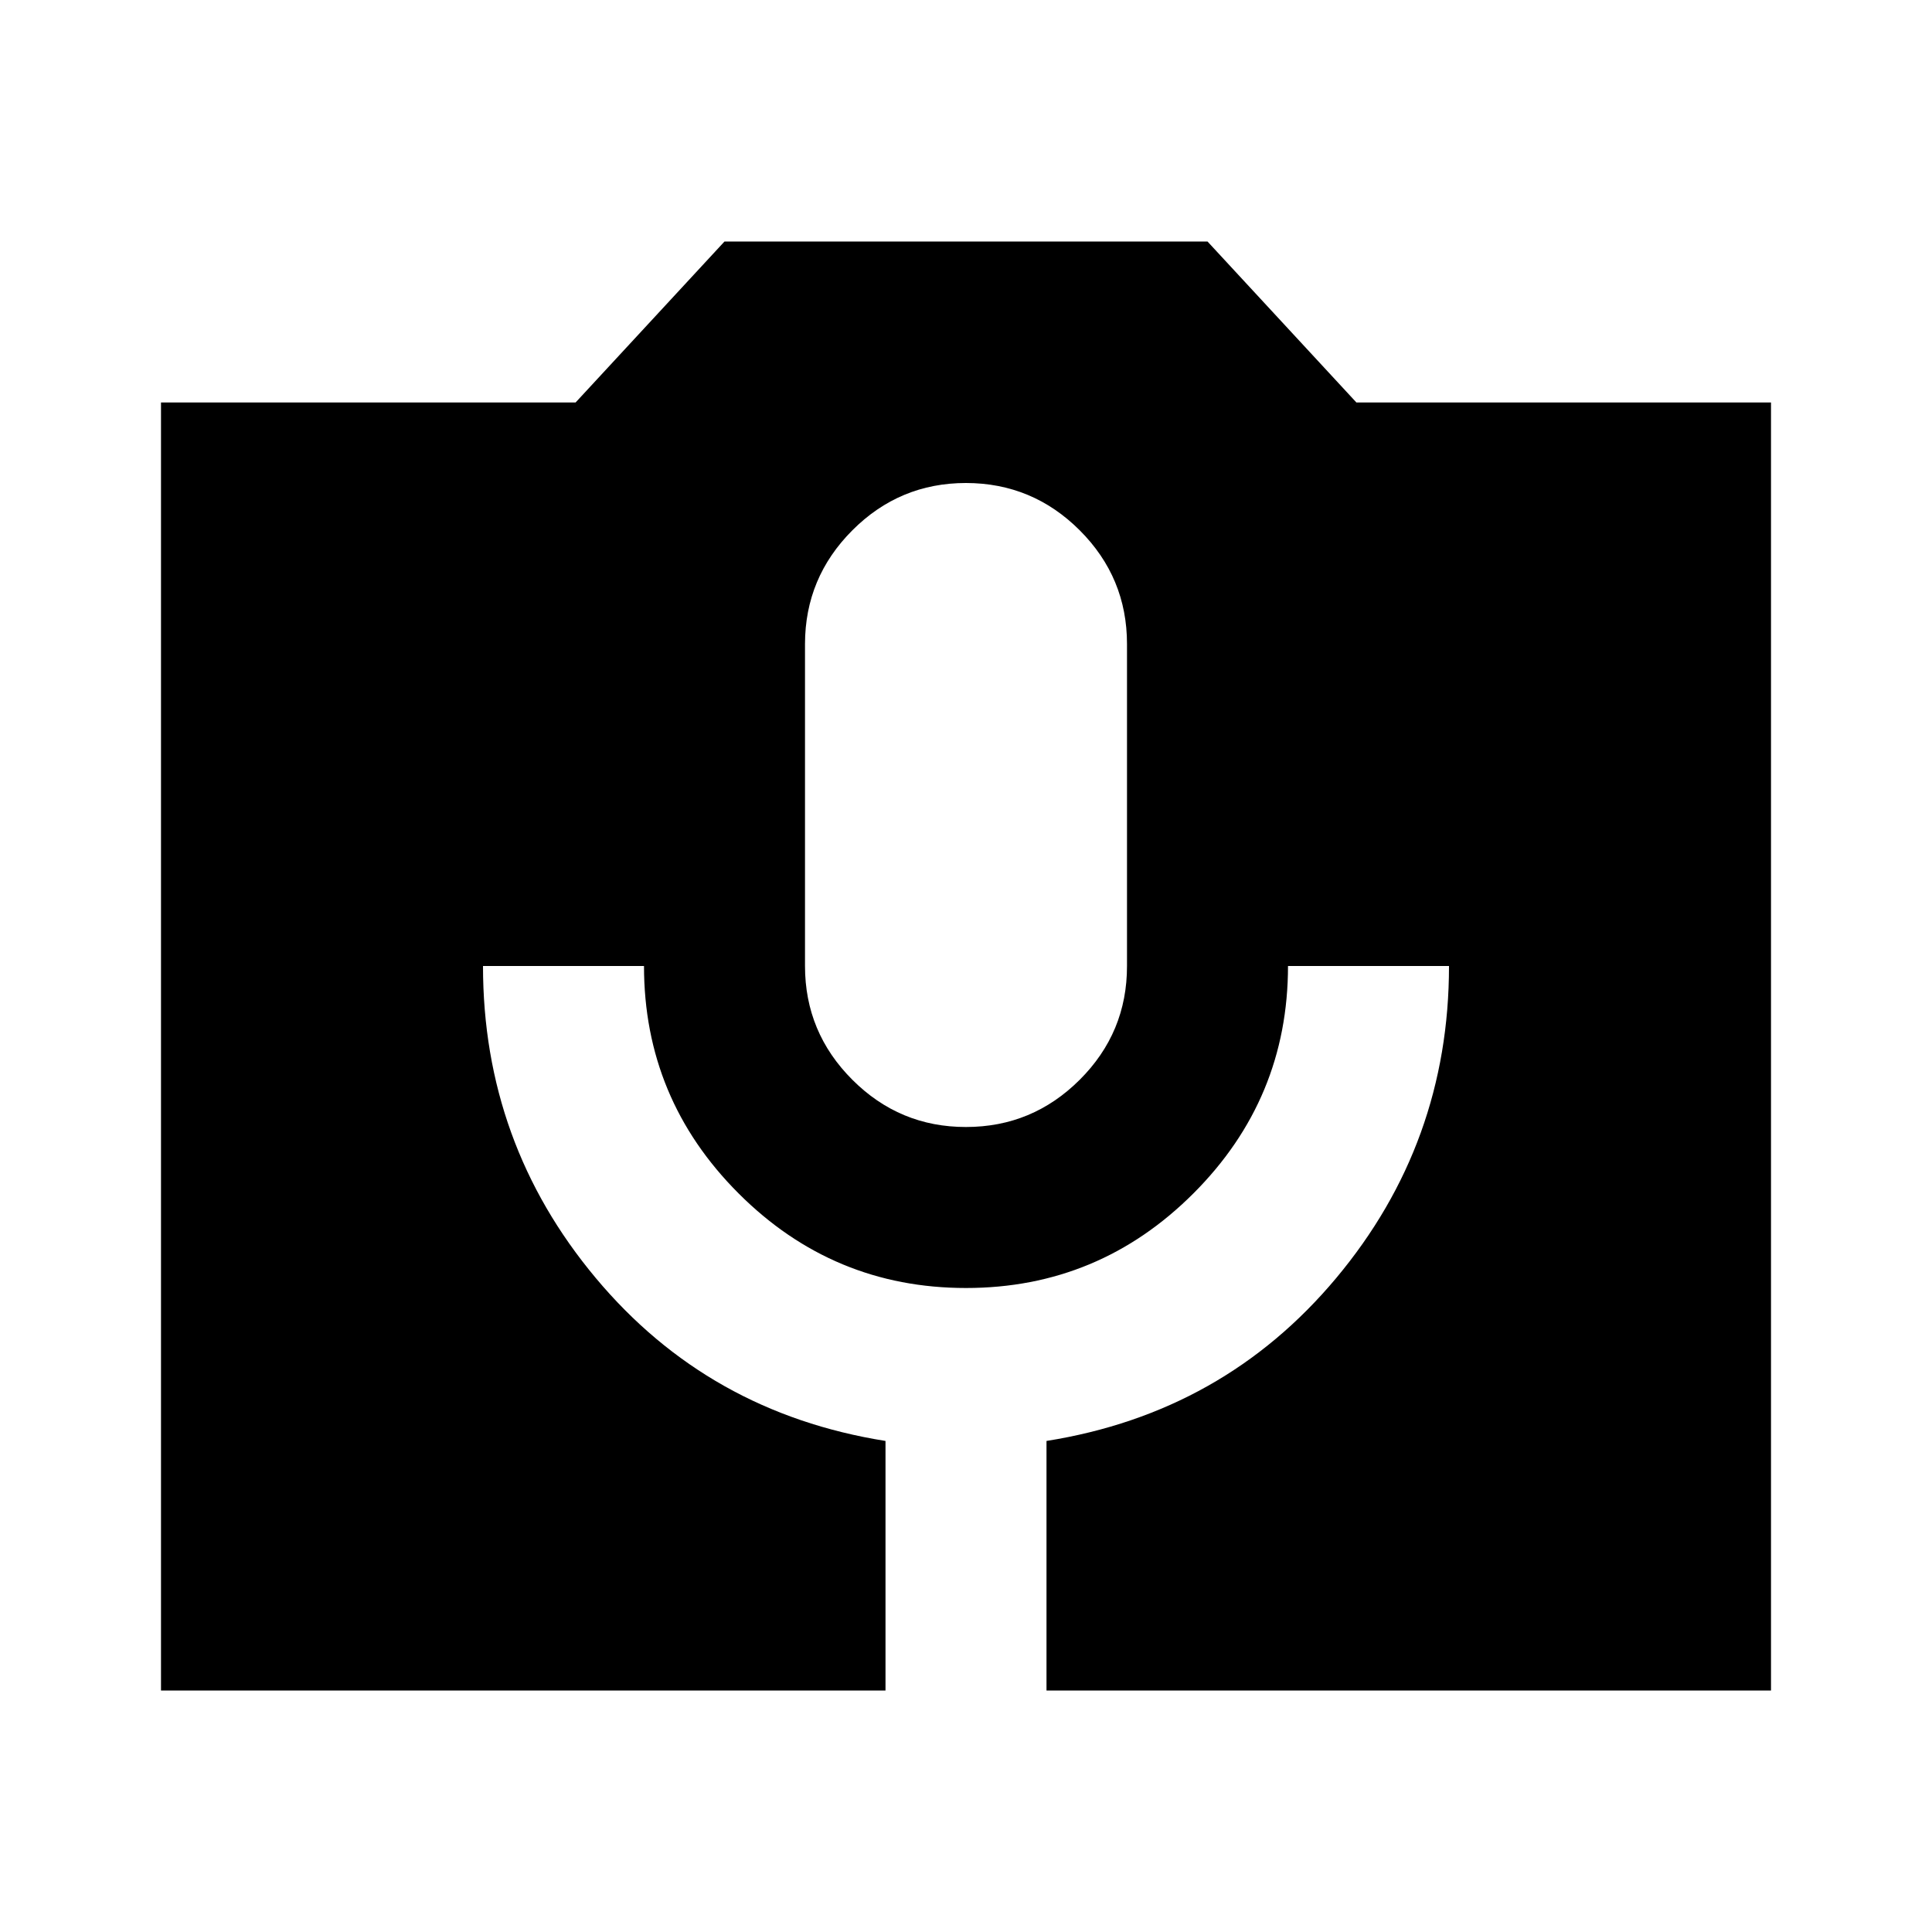 <svg xmlns="http://www.w3.org/2000/svg" width="1em" height="1em" viewBox="0 0 24 24"><path fill="currentColor" d="M2 21V5h5.15L9 3h6l1.85 2H22v16h-9v-3.1q2.2-.35 3.6-2.025T18 12h-2q0 1.65-1.175 2.825T12 16q-1.65 0-2.825-1.175T8 12H6q0 2.2 1.4 3.875T11 17.9V21zm10-7q.825 0 1.413-.587T14 12V8q0-.825-.587-1.412T12 6q-.825 0-1.412.588T10 8v4q0 .825.588 1.413T12 14"/></svg>